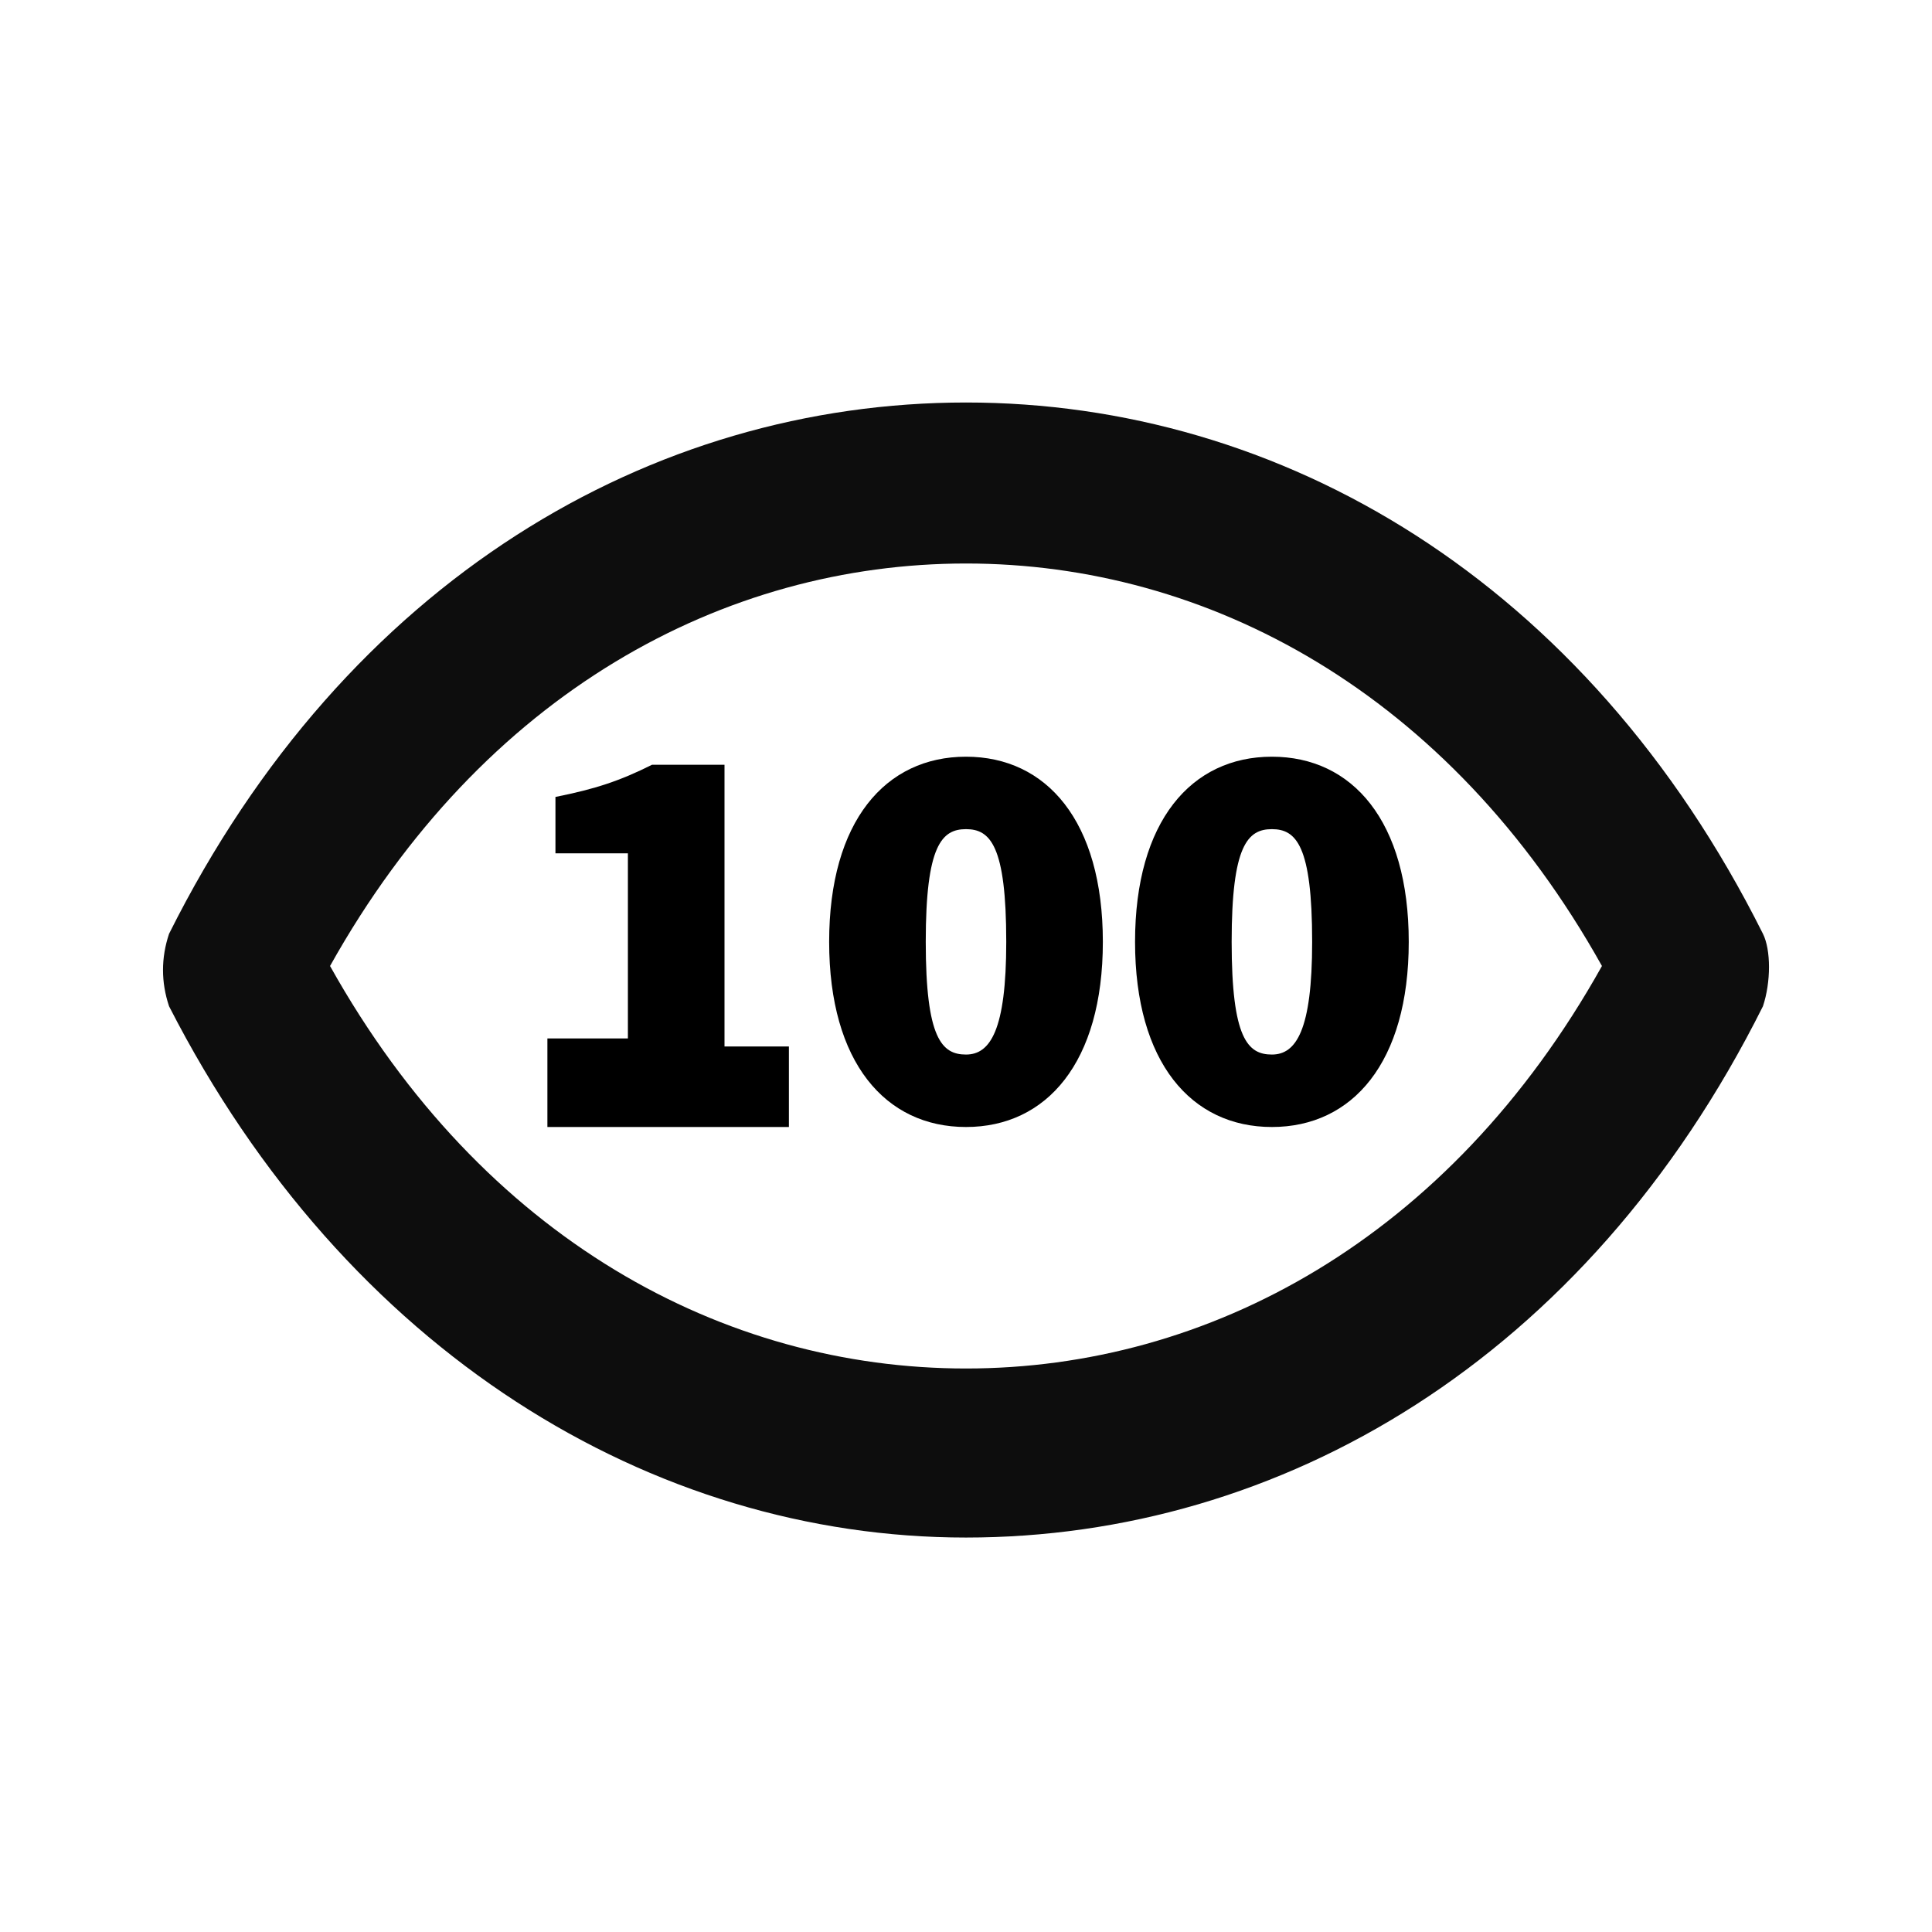 <?xml version="1.0" encoding="utf-8"?>
<!-- Generator: Adobe Illustrator 26.0.1, SVG Export Plug-In . SVG Version: 6.00 Build 0)  -->
<svg version="1.1" id="Layer_1" xmlns="http://www.w3.org/2000/svg" xmlns:xlink="http://www.w3.org/1999/xlink" x="0px" y="0px"
	 viewBox="0 0 24 24" style="enable-background:new 0 0 24 24;" xml:space="preserve">
<style type="text/css">
	.st0{fill:#0D0D0D;}
</style>
<path class="st0" d="M21.9,11.6C19.7,7.2,15.9,5,12,5c-3.9,0-7.7,2.2-9.9,6.6c-0.1,0.3-0.1,0.6,0,0.9c2.2,4.3,6,6.6,9.9,6.6
	c3.9,0,7.7-2.2,9.9-6.6C22,12.2,22,11.8,21.9,11.6z M12,17c-3,0-6-1.6-7.9-5C6,8.6,9,7,12,7c3,0,6,1.6,7.9,5C18,15.4,15,17,12,17z"
	/>
<g>
	<g>
		<path d="M6.8,12.9h1v-2.3H6.9V9.9c0.5-0.1,0.8-0.2,1.2-0.4h0.9v3.5h0.8v1h-3V12.9z"/>
		<path d="M10.3,11.7c0-1.5,0.7-2.3,1.7-2.3c1,0,1.7,0.8,1.7,2.3c0,1.5-0.7,2.3-1.7,2.3C11,14,10.3,13.2,10.3,11.7z M12.5,11.7
			c0-1.2-0.2-1.4-0.5-1.4c-0.3,0-0.5,0.2-0.5,1.4s0.2,1.4,0.5,1.4C12.3,13.1,12.5,12.8,12.5,11.7z"/>
		<path d="M14.1,11.7c0-1.5,0.7-2.3,1.7-2.3c1,0,1.7,0.8,1.7,2.3c0,1.5-0.7,2.3-1.7,2.3C14.8,14,14.1,13.2,14.1,11.7z M16.3,11.7
			c0-1.2-0.2-1.4-0.5-1.4c-0.3,0-0.5,0.2-0.5,1.4s0.2,1.4,0.5,1.4C16.1,13.1,16.3,12.8,16.3,11.7z"/>
	</g>
</g>
</svg>
